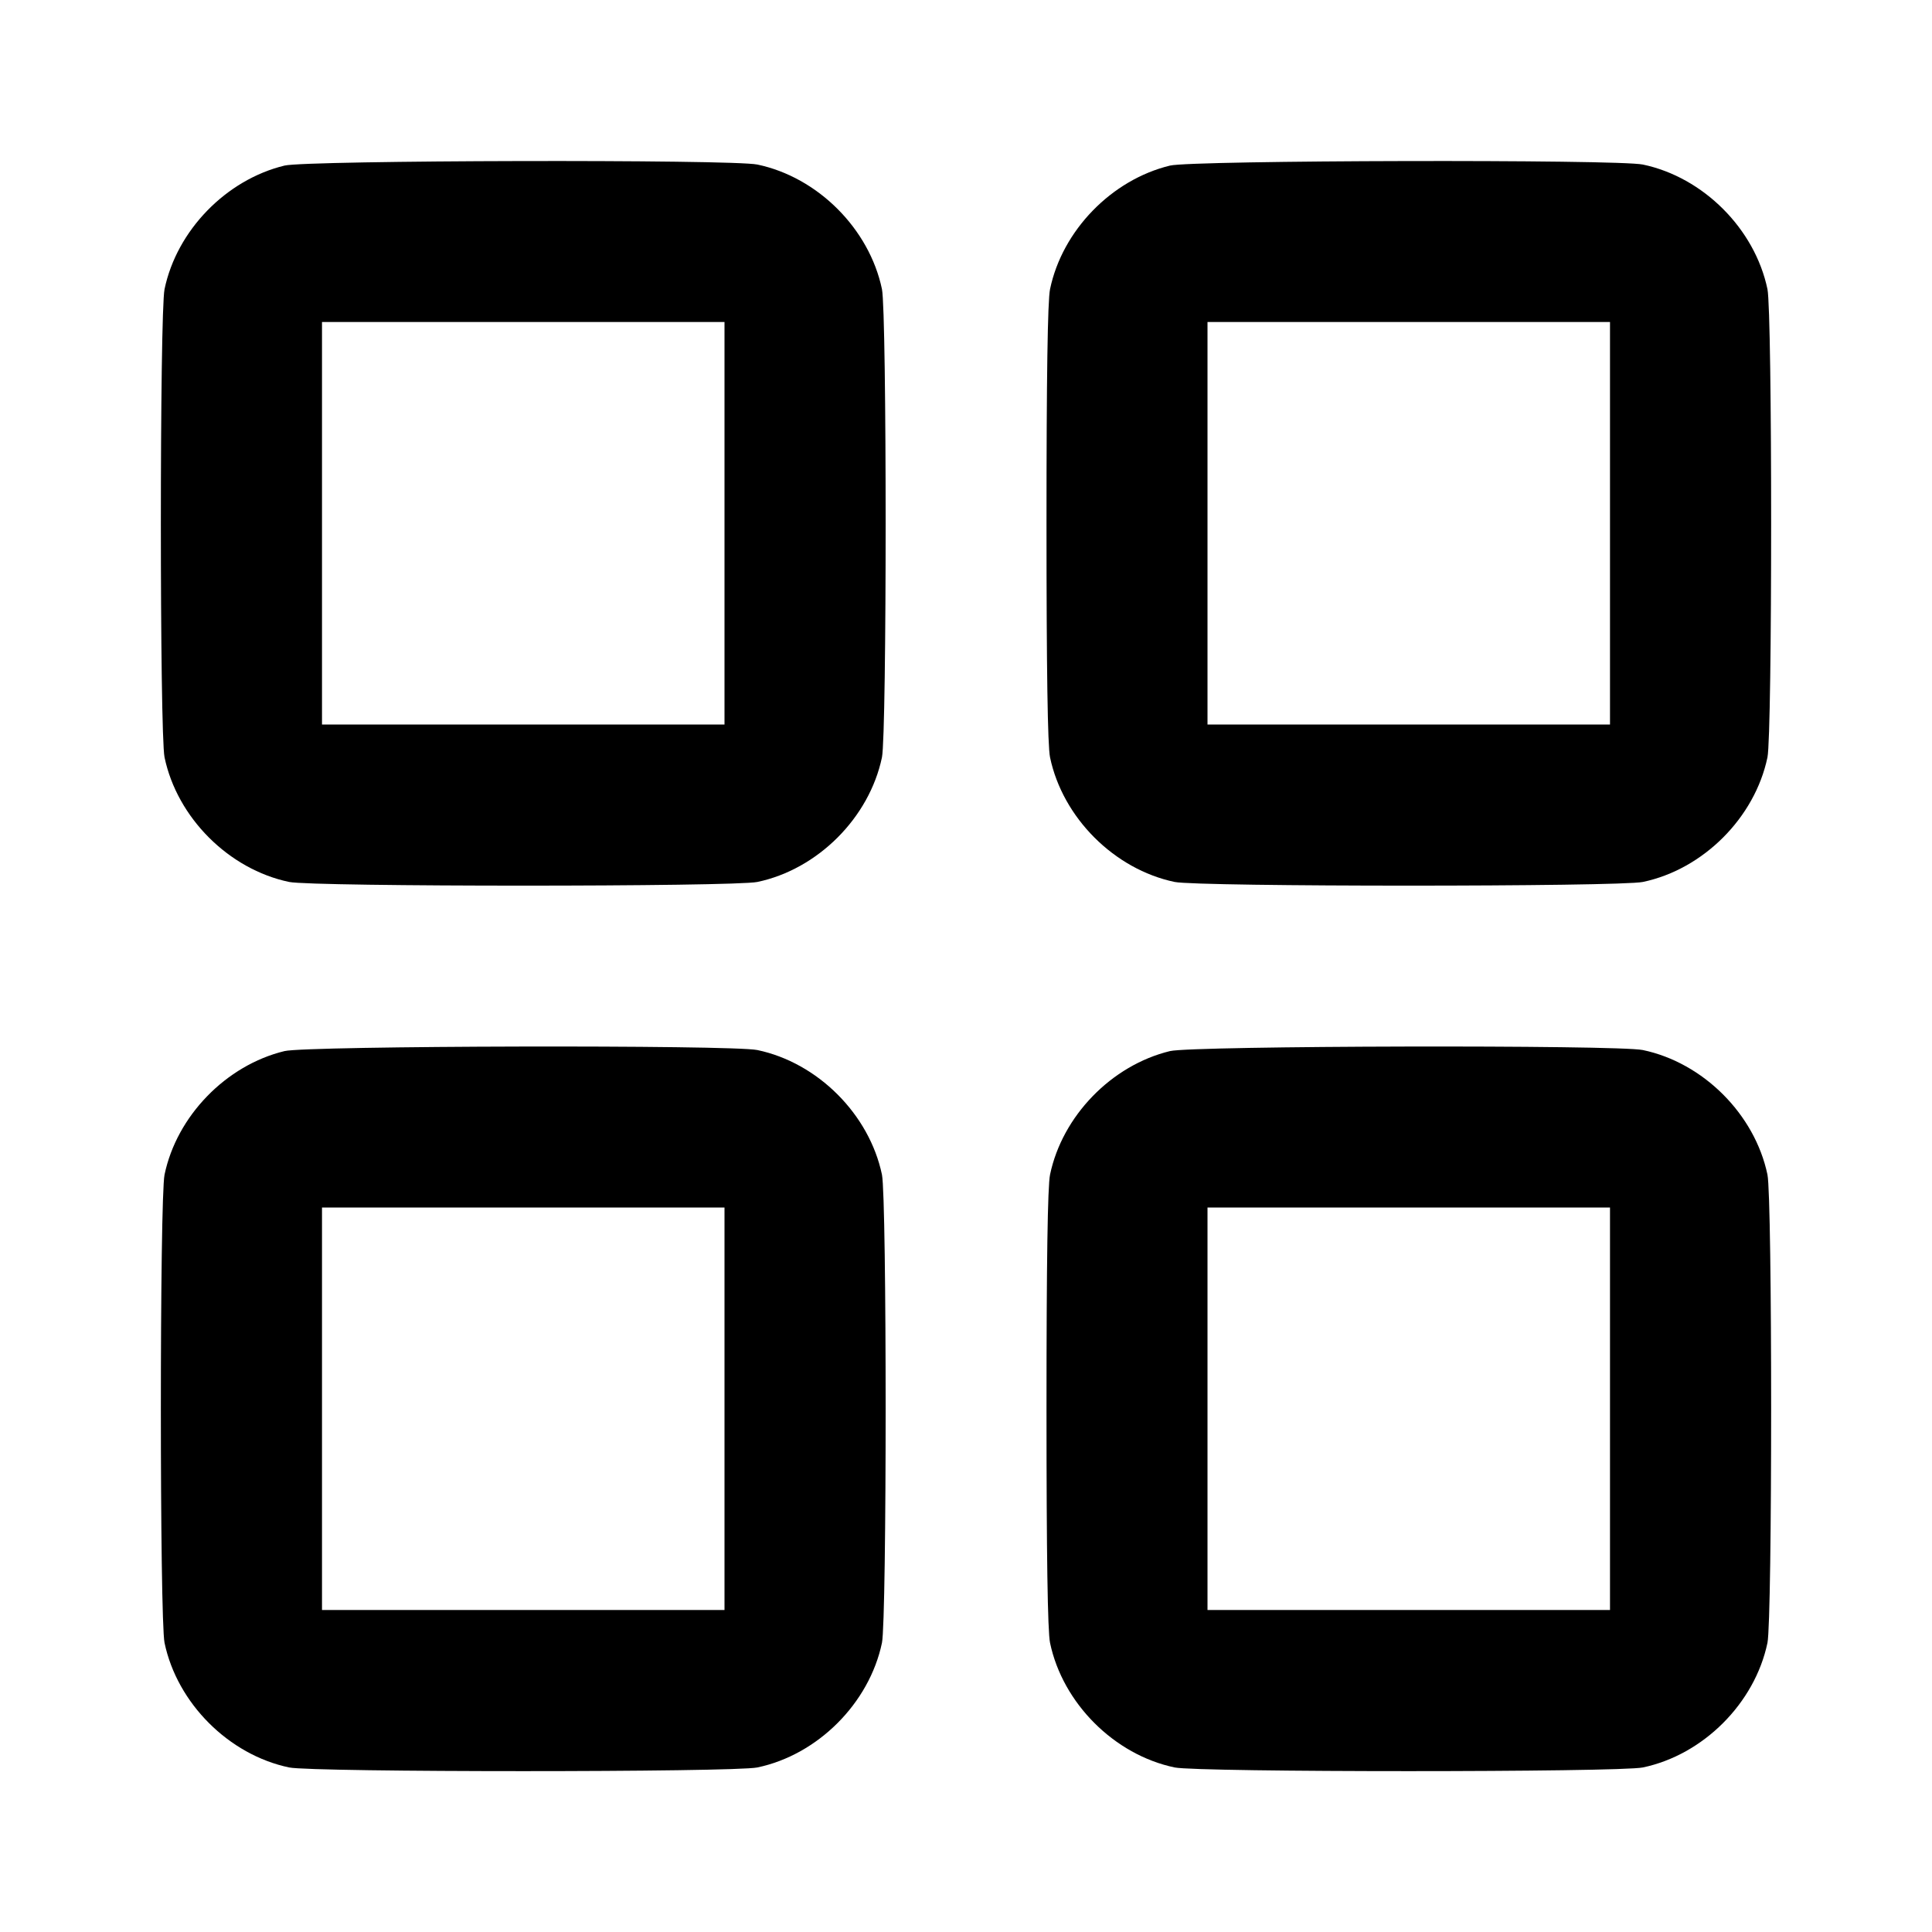 <svg width="24" height="24" viewBox="0 0 24 24" fill="none" xmlns="http://www.w3.org/2000/svg"><path d="M3.534 2.057 C 2.808 2.233,2.196 2.863,2.044 3.592 C 1.983 3.886,1.983 9.114,2.044 9.408 C 2.201 10.158,2.842 10.799,3.592 10.956 C 3.886 11.017,9.114 11.017,9.408 10.956 C 10.158 10.799,10.799 10.158,10.956 9.408 C 11.017 9.114,11.017 3.886,10.956 3.592 C 10.799 2.842,10.158 2.201,9.408 2.044 C 9.092 1.978,3.811 1.990,3.534 2.057 M14.534 2.057 C 13.808 2.233,13.196 2.863,13.044 3.592 C 13.014 3.735,13.000 4.686,13.000 6.500 C 13.000 8.314,13.014 9.265,13.044 9.408 C 13.201 10.158,13.842 10.799,14.592 10.956 C 14.886 11.017,20.114 11.017,20.408 10.956 C 21.158 10.799,21.799 10.158,21.956 9.408 C 22.017 9.114,22.017 3.886,21.956 3.592 C 21.799 2.842,21.158 2.201,20.408 2.044 C 20.092 1.978,14.811 1.990,14.534 2.057 M9.000 6.500 L 9.000 9.000 6.500 9.000 L 4.000 9.000 4.000 6.500 L 4.000 4.000 6.500 4.000 L 9.000 4.000 9.000 6.500 M20.000 6.500 L 20.000 9.000 17.500 9.000 L 15.000 9.000 15.000 6.500 L 15.000 4.000 17.500 4.000 L 20.000 4.000 20.000 6.500 M3.534 13.057 C 2.808 13.233,2.196 13.863,2.044 14.592 C 1.983 14.886,1.983 20.114,2.044 20.408 C 2.201 21.158,2.842 21.799,3.592 21.956 C 3.886 22.017,9.114 22.017,9.408 21.956 C 10.158 21.799,10.799 21.158,10.956 20.408 C 11.017 20.114,11.017 14.886,10.956 14.592 C 10.799 13.842,10.158 13.201,9.408 13.044 C 9.092 12.978,3.811 12.990,3.534 13.057 M14.534 13.057 C 13.808 13.233,13.196 13.863,13.044 14.592 C 13.014 14.735,13.000 15.686,13.000 17.500 C 13.000 19.314,13.014 20.265,13.044 20.408 C 13.201 21.158,13.842 21.799,14.592 21.956 C 14.886 22.017,20.114 22.017,20.408 21.956 C 21.158 21.799,21.799 21.158,21.956 20.408 C 22.017 20.114,22.017 14.886,21.956 14.592 C 21.799 13.842,21.158 13.201,20.408 13.044 C 20.092 12.978,14.811 12.990,14.534 13.057 M9.000 17.500 L 9.000 20.000 6.500 20.000 L 4.000 20.000 4.000 17.500 L 4.000 15.000 6.500 15.000 L 9.000 15.000 9.000 17.500 M20.000 17.500 L 20.000 20.000 17.500 20.000 L 15.000 20.000 15.000 17.500 L 15.000 15.000 17.500 15.000 L 20.000 15.000 20.000 17.500 " stroke="none" fill="black" fill-rule="evenodd"></path></svg>